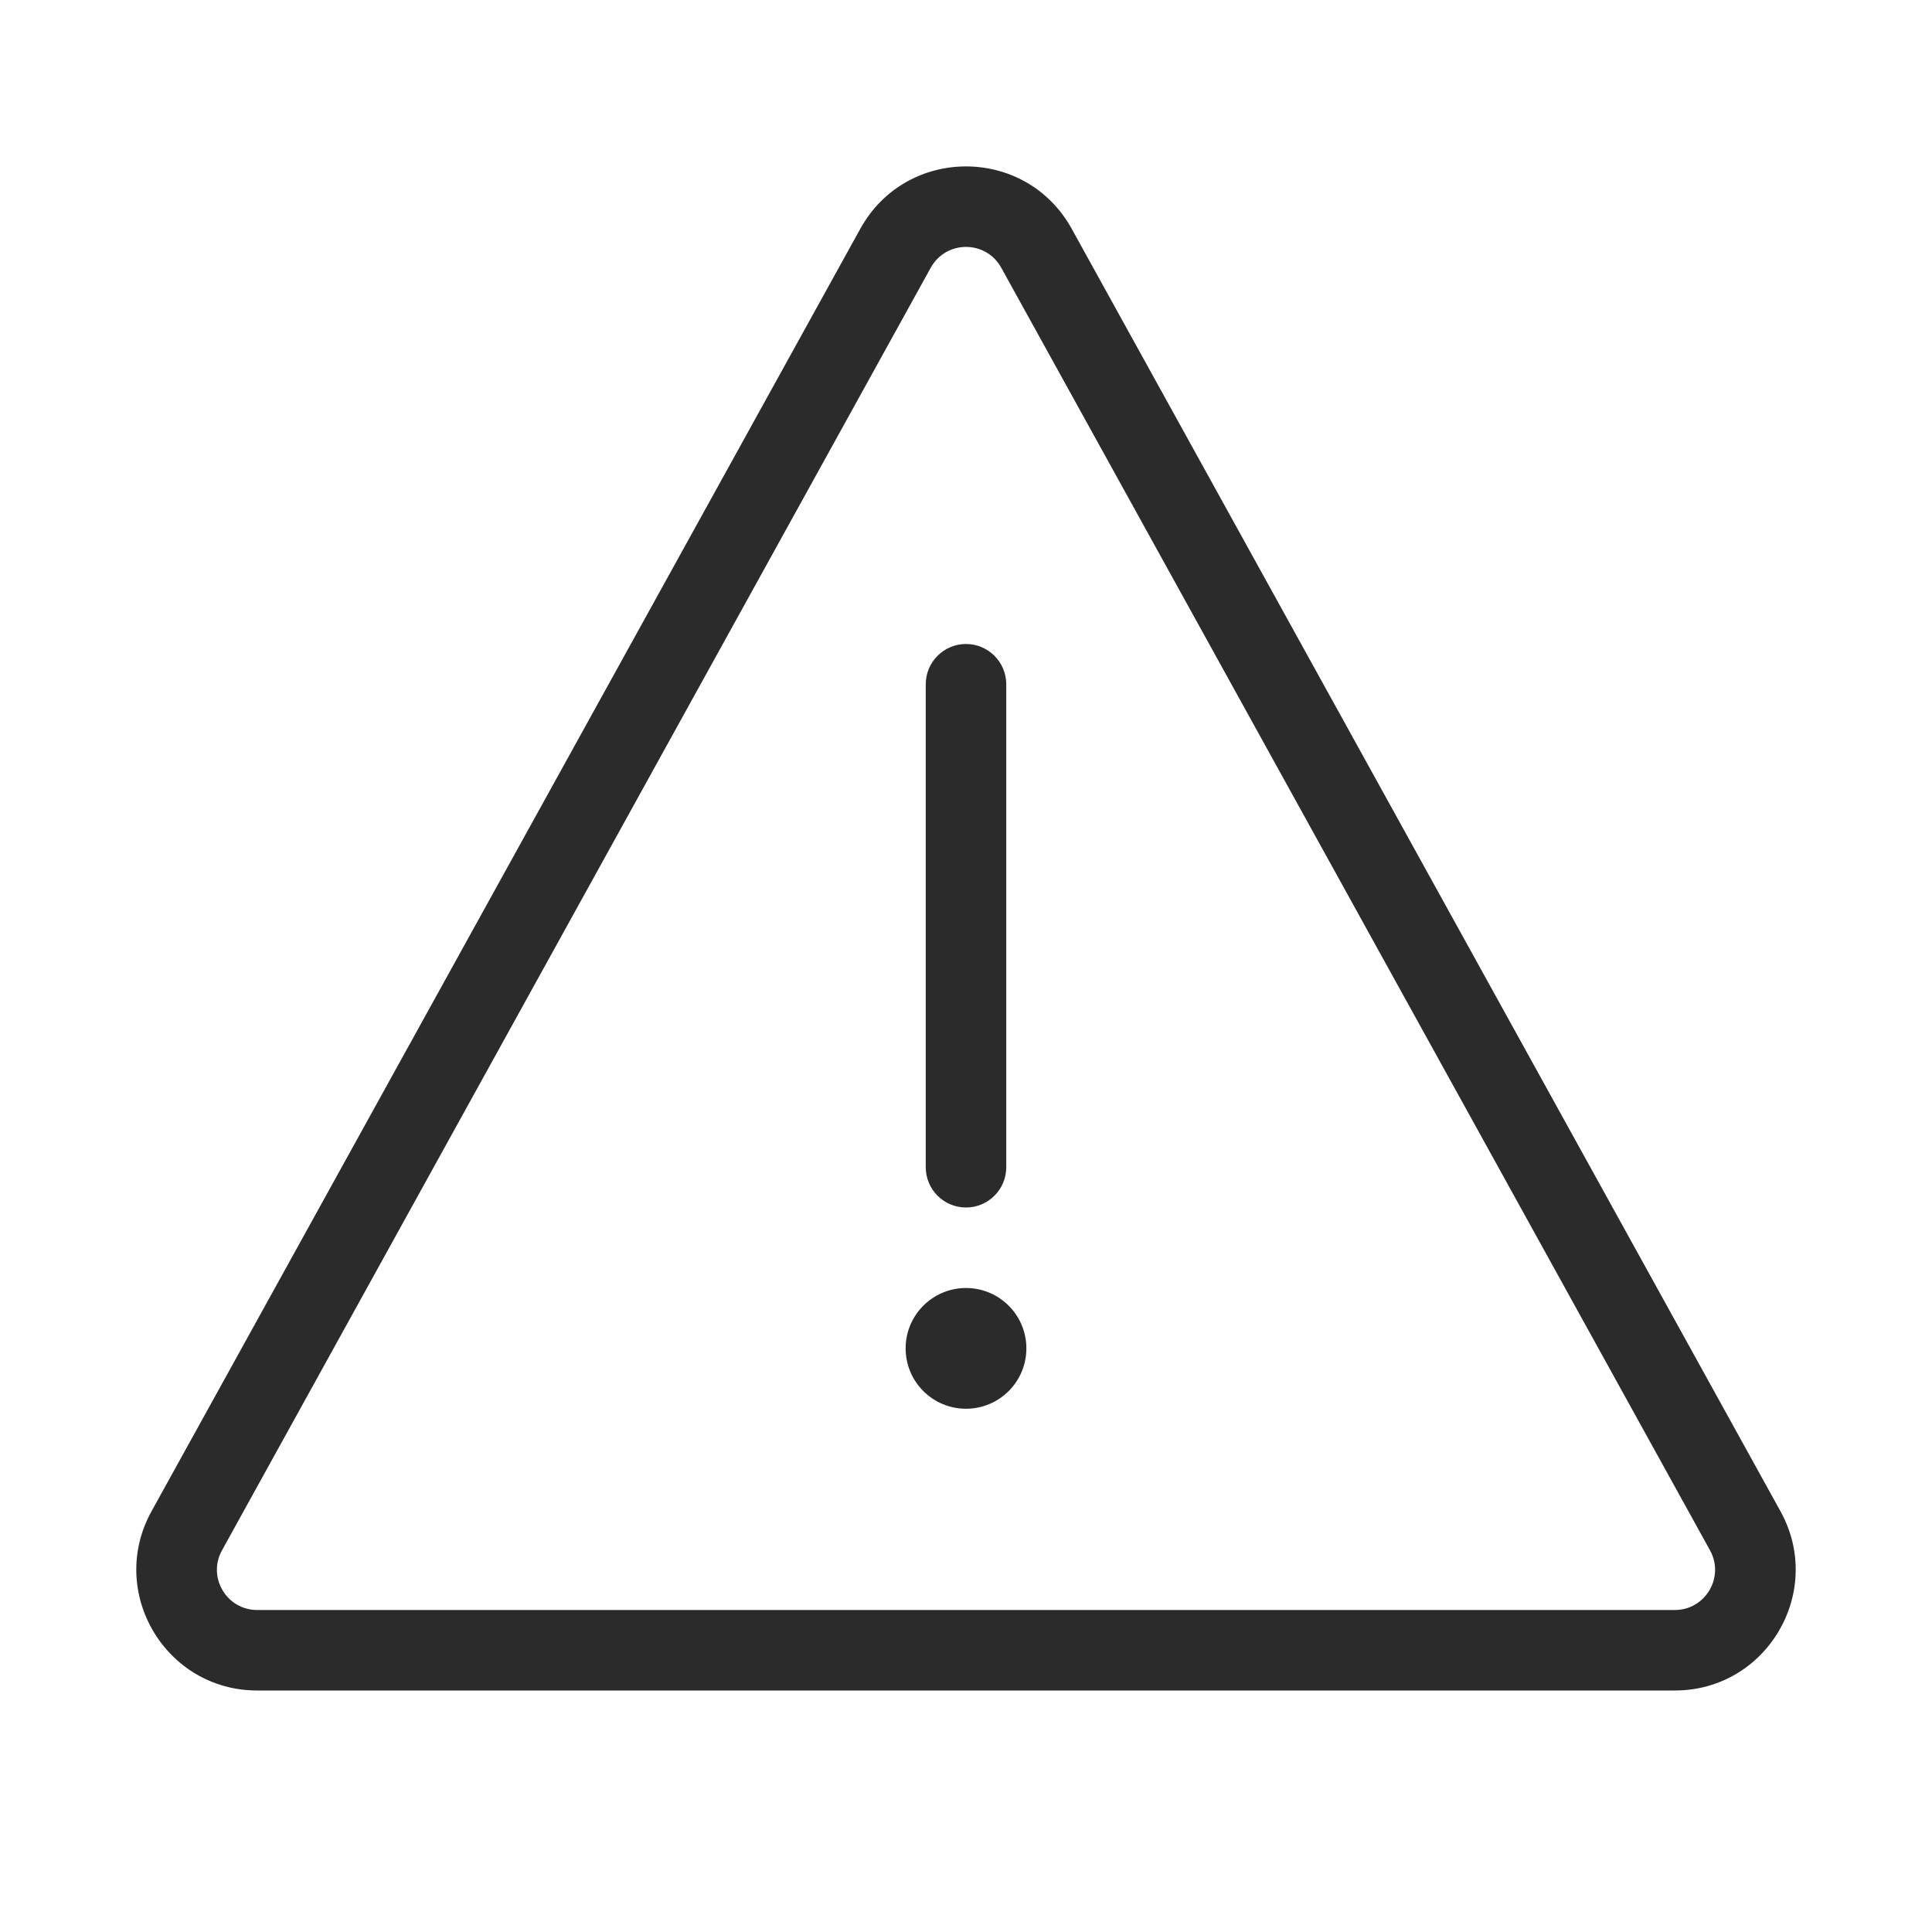 <svg width="24" height="24" viewBox="0 0 24 24" fill="none" xmlns="http://www.w3.org/2000/svg">
<path fill-rule="evenodd" clip-rule="evenodd" d="M13.313 2.842C12.742 1.809 11.258 1.809 10.687 2.842L1.882 18.774C1.33 19.774 2.053 21 3.195 21H20.805C21.947 21 22.67 19.774 22.118 18.774L13.313 2.842ZM11.562 3.326C11.753 2.981 12.247 2.981 12.438 3.326L21.242 19.258C21.427 19.591 21.186 20 20.805 20H3.195C2.814 20 2.573 19.591 2.758 19.258L11.562 3.326ZM12.5 8.5C12.5 8.224 12.276 8 12 8C11.724 8 11.5 8.224 11.5 8.5V14.5C11.5 14.776 11.724 15 12 15C12.276 15 12.5 14.776 12.5 14.5V8.5ZM12 17.5C12.414 17.5 12.75 17.164 12.75 16.75C12.75 16.336 12.414 16 12 16C11.586 16 11.25 16.336 11.25 16.75C11.25 17.164 11.586 17.5 12 17.5Z" fill="#2B2B2C"/>
</svg>
